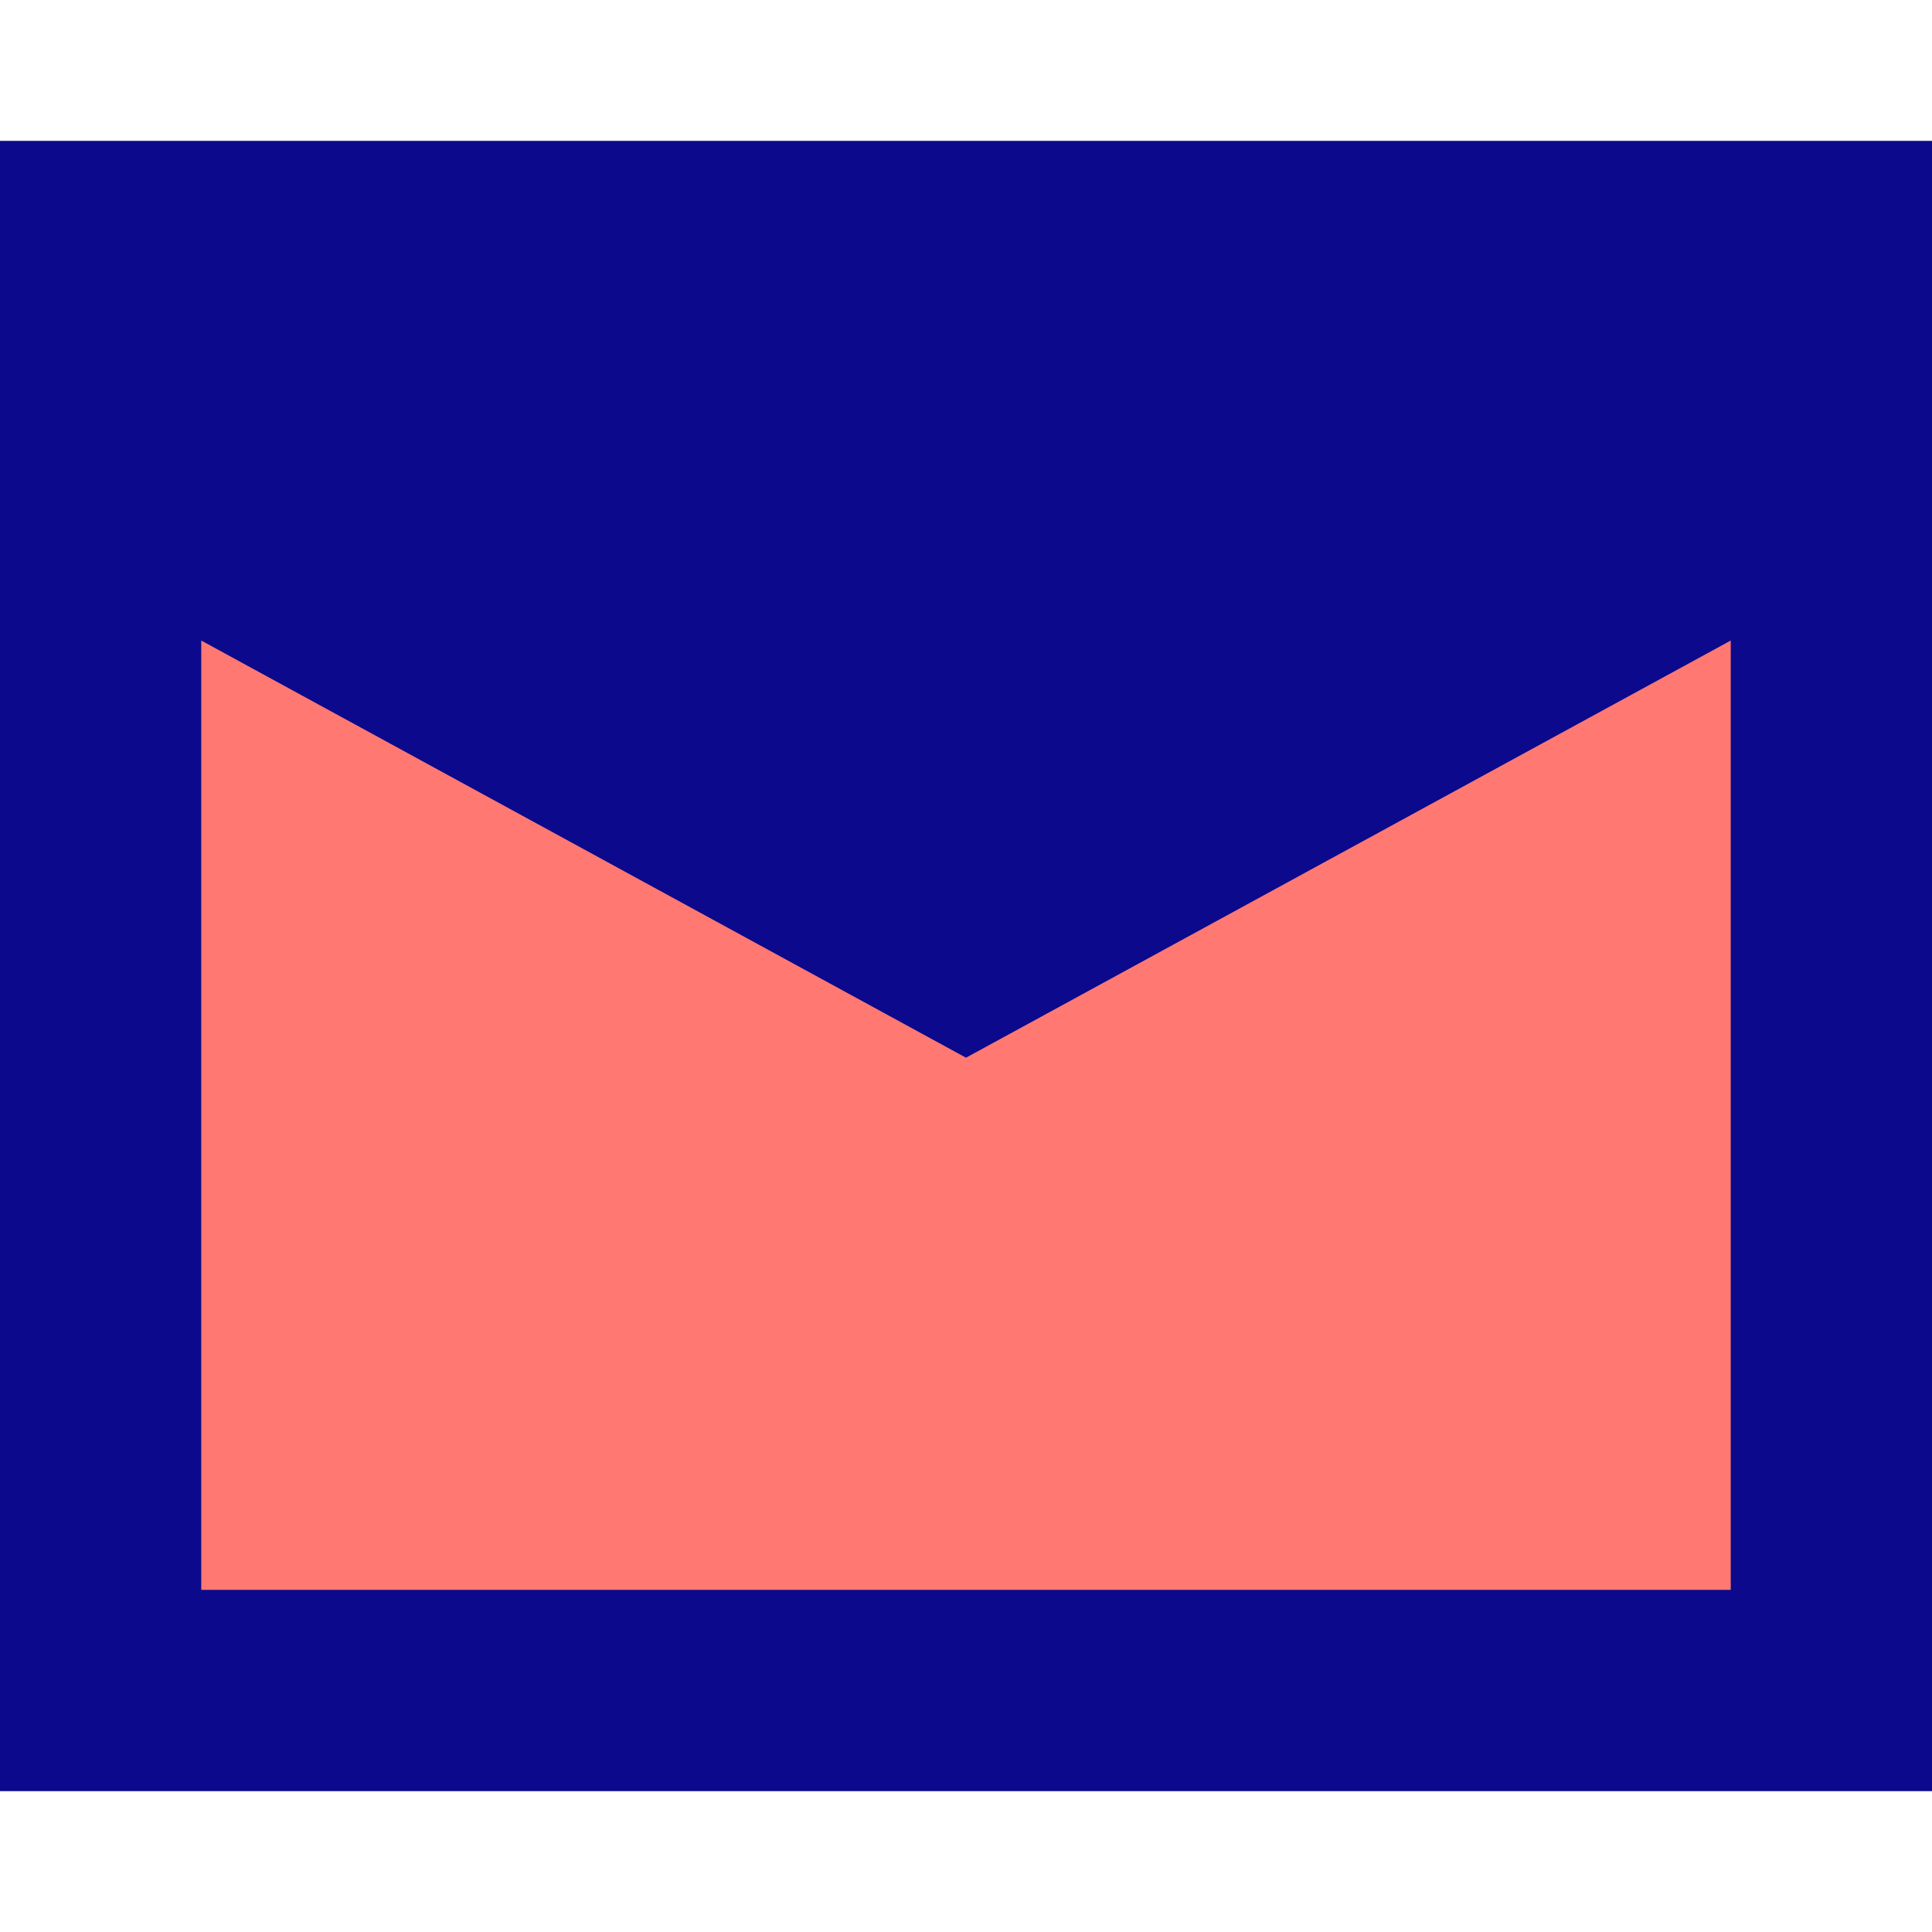 <svg xmlns="http://www.w3.org/2000/svg" fill="none" viewBox="0 0 24 24" id="Mail-Send-Envelope--Streamline-Sharp">
  <desc>
    Mail Send Envelope Streamline Icon: https://streamlinehq.com
  </desc>
  <g id="mail-send-envelope--envelope-email-message-unopened-sealed-close">
    <path id="Rectangle 847" fill="#ff7972" d="M1.25 3h21.5v18H1.25V3Z" stroke-width="1"></path>
    <path id="Union" fill="#0c098c" fill-rule="evenodd" d="M0 1.75h24v20.5H0V1.75Zm2.5 6.207V19.75h19V7.957l-9.021 4.921 -0.479 0.261 -0.479 -0.261L2.5 7.957Z" clip-rule="evenodd" stroke-width="1"></path>
  </g>
</svg>